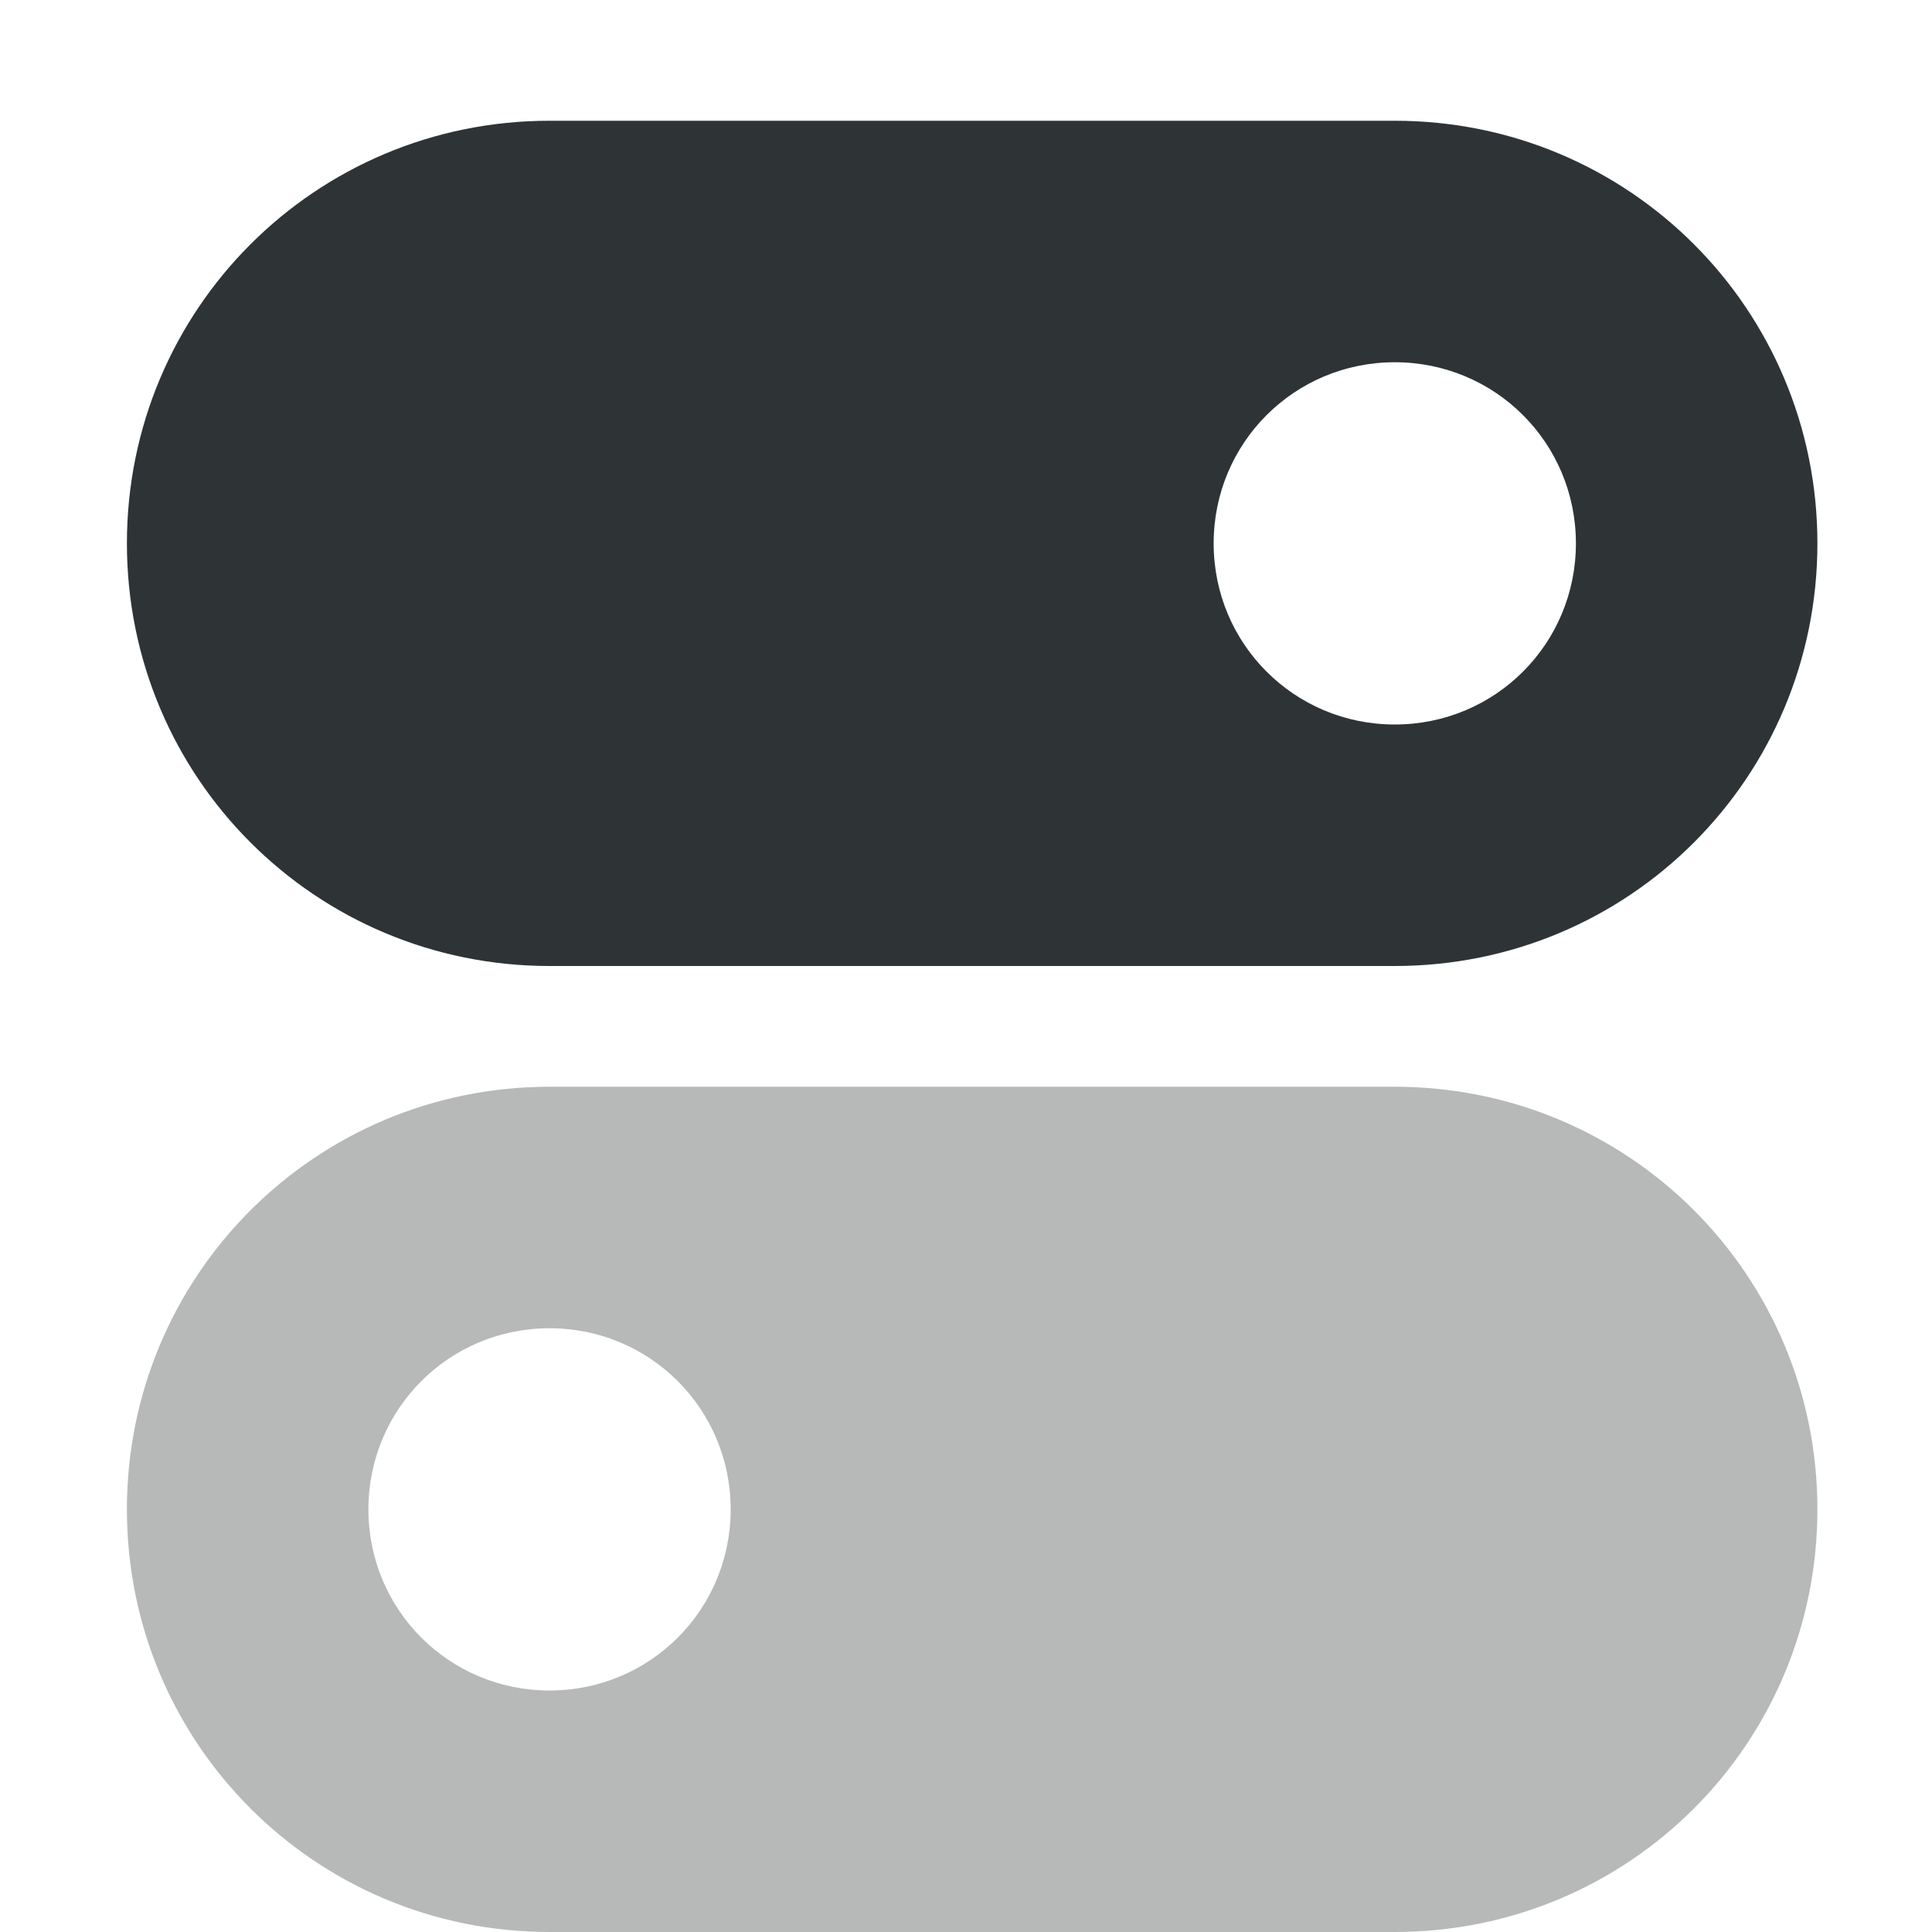 <?xml version="1.0" encoding="UTF-8"?>
<svg xmlns="http://www.w3.org/2000/svg" xmlns:xlink="http://www.w3.org/1999/xlink" height="16px" viewBox="0 0 16 16" width="16px"><filter id="a" height="100%" width="100%" x="0%" y="0%"><feColorMatrix in="SourceGraphic" type="matrix" values="0 0 0 0 1 0 0 0 0 1 0 0 0 0 1 0 0 0 1 0"/></filter><mask id="b"><g filter="url(#a)"><path d="m 0 0 h 16 v 16 h -16 z" fill-opacity="0.3"/></g></mask><clipPath id="c"><path d="m 0 0 h 1024 v 800 h -1024 z"/></clipPath><mask id="d"><g filter="url(#a)"><path d="m 0 0 h 16 v 16 h -16 z" fill-opacity="0.05"/></g></mask><clipPath id="e"><path d="m 0 0 h 1024 v 800 h -1024 z"/></clipPath><mask id="f"><g filter="url(#a)"><path d="m 0 0 h 16 v 16 h -16 z" fill-opacity="0.05"/></g></mask><clipPath id="g"><path d="m 0 0 h 1024 v 800 h -1024 z"/></clipPath><mask id="h"><g filter="url(#a)"><path d="m 0 0 h 16 v 16 h -16 z" fill-opacity="0.05"/></g></mask><clipPath id="i"><path d="m 0 0 h 1024 v 800 h -1024 z"/></clipPath><mask id="j"><g filter="url(#a)"><path d="m 0 0 h 16 v 16 h -16 z" fill-opacity="0.05"/></g></mask><clipPath id="k"><path d="m 0 0 h 1024 v 800 h -1024 z"/></clipPath><mask id="l"><g filter="url(#a)"><path d="m 0 0 h 16 v 16 h -16 z" fill-opacity="0.05"/></g></mask><clipPath id="m"><path d="m 0 0 h 1024 v 800 h -1024 z"/></clipPath><mask id="n"><g filter="url(#a)"><path d="m 0 0 h 16 v 16 h -16 z" fill-opacity="0.05"/></g></mask><clipPath id="o"><path d="m 0 0 h 1024 v 800 h -1024 z"/></clipPath><mask id="p"><g filter="url(#a)"><path d="m 0 0 h 16 v 16 h -16 z" fill-opacity="0.3"/></g></mask><clipPath id="q"><path d="m 0 0 h 1024 v 800 h -1024 z"/></clipPath><mask id="r"><g filter="url(#a)"><path d="m 0 0 h 16 v 16 h -16 z" fill-opacity="0.5"/></g></mask><clipPath id="s"><path d="m 0 0 h 1024 v 800 h -1024 z"/></clipPath><path d="m 4.551 1 c -1.938 0 -3.5 1.562 -3.5 3.5 s 1.562 3.5 3.5 3.5 h 7 c 1.941 0 3.5 -1.562 3.5 -3.5 s -1.559 -3.5 -3.5 -3.5 z m 7 2 c 0.832 0 1.5 0.668 1.5 1.5 s -0.668 1.5 -1.5 1.5 s -1.5 -0.668 -1.5 -1.5 s 0.668 -1.5 1.5 -1.5 z m 0 0" fill="#2e3436"/><path d="m 4.551 9 c -1.938 0 -3.5 1.562 -3.5 3.5 s 1.562 3.5 3.5 3.5 h 7 c 1.941 0 3.5 -1.562 3.5 -3.5 s -1.559 -3.5 -3.5 -3.5 z m 0 2 c 0.832 0 1.5 0.668 1.5 1.5 s -0.668 1.5 -1.5 1.5 s -1.5 -0.668 -1.5 -1.5 s 0.668 -1.5 1.5 -1.5 z m 0 0" fill="#2e3436" fill-opacity="0.347"/><g clip-path="url(#c)" mask="url(#b)" transform="matrix(1 0 0 1 -640 -644)"><path d="m 562.461 212.059 h 10.449 c -1.184 0.492 -1.297 2.461 0 3 h -10.449 z m 0 0" fill="#2e3436"/></g><g clip-path="url(#e)" mask="url(#d)" transform="matrix(1 0 0 1 -640 -644)"><path d="m 16 632 h 1 v 1 h -1 z m 0 0" fill="#2e3436" fill-rule="evenodd"/></g><g clip-path="url(#g)" mask="url(#f)" transform="matrix(1 0 0 1 -640 -644)"><path d="m 17 631 h 1 v 1 h -1 z m 0 0" fill="#2e3436" fill-rule="evenodd"/></g><g clip-path="url(#i)" mask="url(#h)" transform="matrix(1 0 0 1 -640 -644)"><path d="m 18 634 h 1 v 1 h -1 z m 0 0" fill="#2e3436" fill-rule="evenodd"/></g><g clip-path="url(#k)" mask="url(#j)" transform="matrix(1 0 0 1 -640 -644)"><path d="m 16 634 h 1 v 1 h -1 z m 0 0" fill="#2e3436" fill-rule="evenodd"/></g><g clip-path="url(#m)" mask="url(#l)" transform="matrix(1 0 0 1 -640 -644)"><path d="m 17 635 h 1 v 1 h -1 z m 0 0" fill="#2e3436" fill-rule="evenodd"/></g><g clip-path="url(#o)" mask="url(#n)" transform="matrix(1 0 0 1 -640 -644)"><path d="m 19 635 h 1 v 1 h -1 z m 0 0" fill="#2e3436" fill-rule="evenodd"/></g><g clip-path="url(#q)" mask="url(#p)" transform="matrix(1 0 0 1 -640 -644)"><path d="m 136 660 v 7 h 7 v -7 z m 0 0" fill="#2e3436"/></g><g clip-path="url(#s)" mask="url(#r)" transform="matrix(1 0 0 1 -640 -644)"><path d="m 219 642 h 3 v 12 h -3 z m 0 0" fill="#2e3436"/></g></svg>
